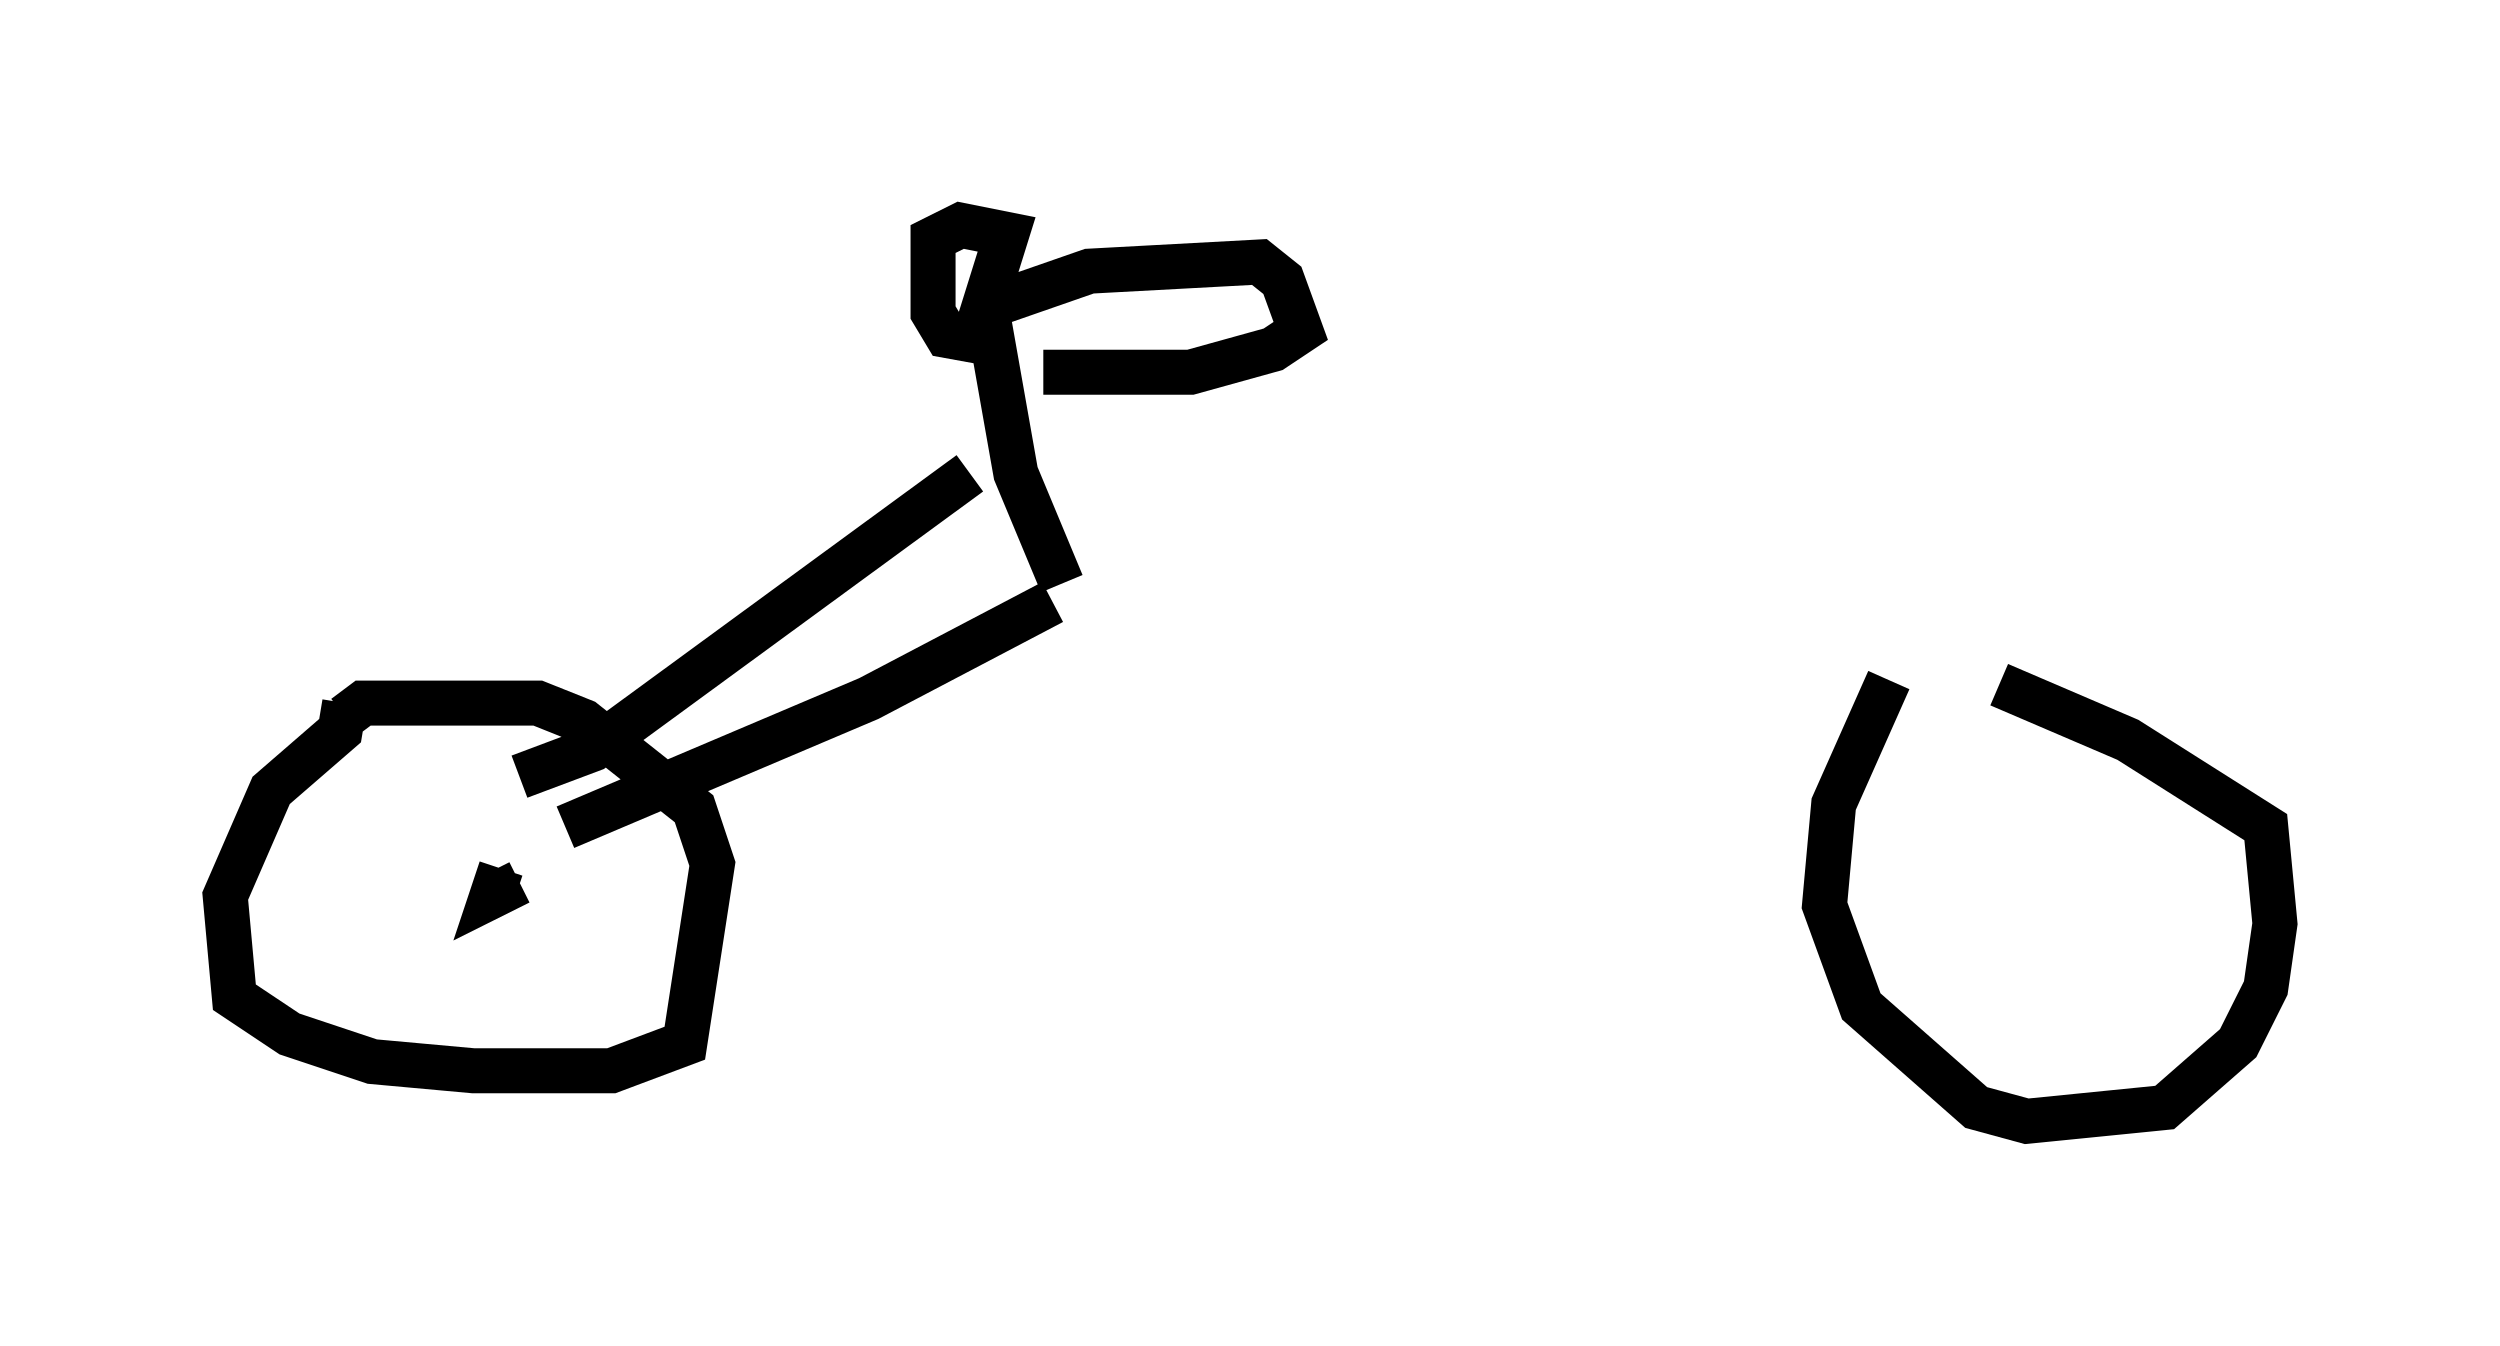 <?xml version="1.0" encoding="utf-8" ?>
<svg baseProfile="full" height="29.906" version="1.1" width="55.53" xmlns="http://www.w3.org/2000/svg" xmlns:ev="http://www.w3.org/2001/xml-events" xmlns:xlink="http://www.w3.org/1999/xlink"><defs /><rect fill="white" height="29.906" width="55.53" x="0" y="0" /><path d="M43.588, 14.698 m-1.633, 0.408 l-1.225, 2.756 -0.204, 2.246 l0.817, 2.246 2.552, 2.246 l1.123, 0.306 3.063, -0.306 l1.633, -1.429 0.613, -1.225 l0.204, -1.429 -0.204, -2.144 l-3.063, -1.94 -2.858, -1.225 m-36.75, 0.408 l-0.102, 0.613 -1.531, 1.327 l-1.021, 2.348 0.204, 2.246 l1.225, 0.817 1.838, 0.613 l2.246, 0.204 3.063, 0.0 l1.633, -0.613 0.613, -3.981 l-0.408, -1.225 -2.45, -1.94 l-1.021, -0.408 -3.879, 0.0 l-0.408, 0.306 m3.471, 3.369 l-0.204, 0.613 0.613, -0.306 m0.0, -2.348 l1.633, -0.613 8.371, -6.125 m-8.983, 7.861 l6.738, -2.858 4.083, -2.144 m0.204, -0.408 l-1.021, -2.45 -0.613, -3.471 m0.204, 0.613 l-1.123, -0.204 -0.306, -0.51 l0.0, -1.633 0.613, -0.306 l1.021, 0.204 -0.51, 1.633 l2.348, -0.817 3.777, -0.204 l0.51, 0.408 0.408, 1.123 l-0.613, 0.408 -1.838, 0.51 l-3.267, 0.0 " fill="none" stroke="black" stroke-width="1" /></svg>